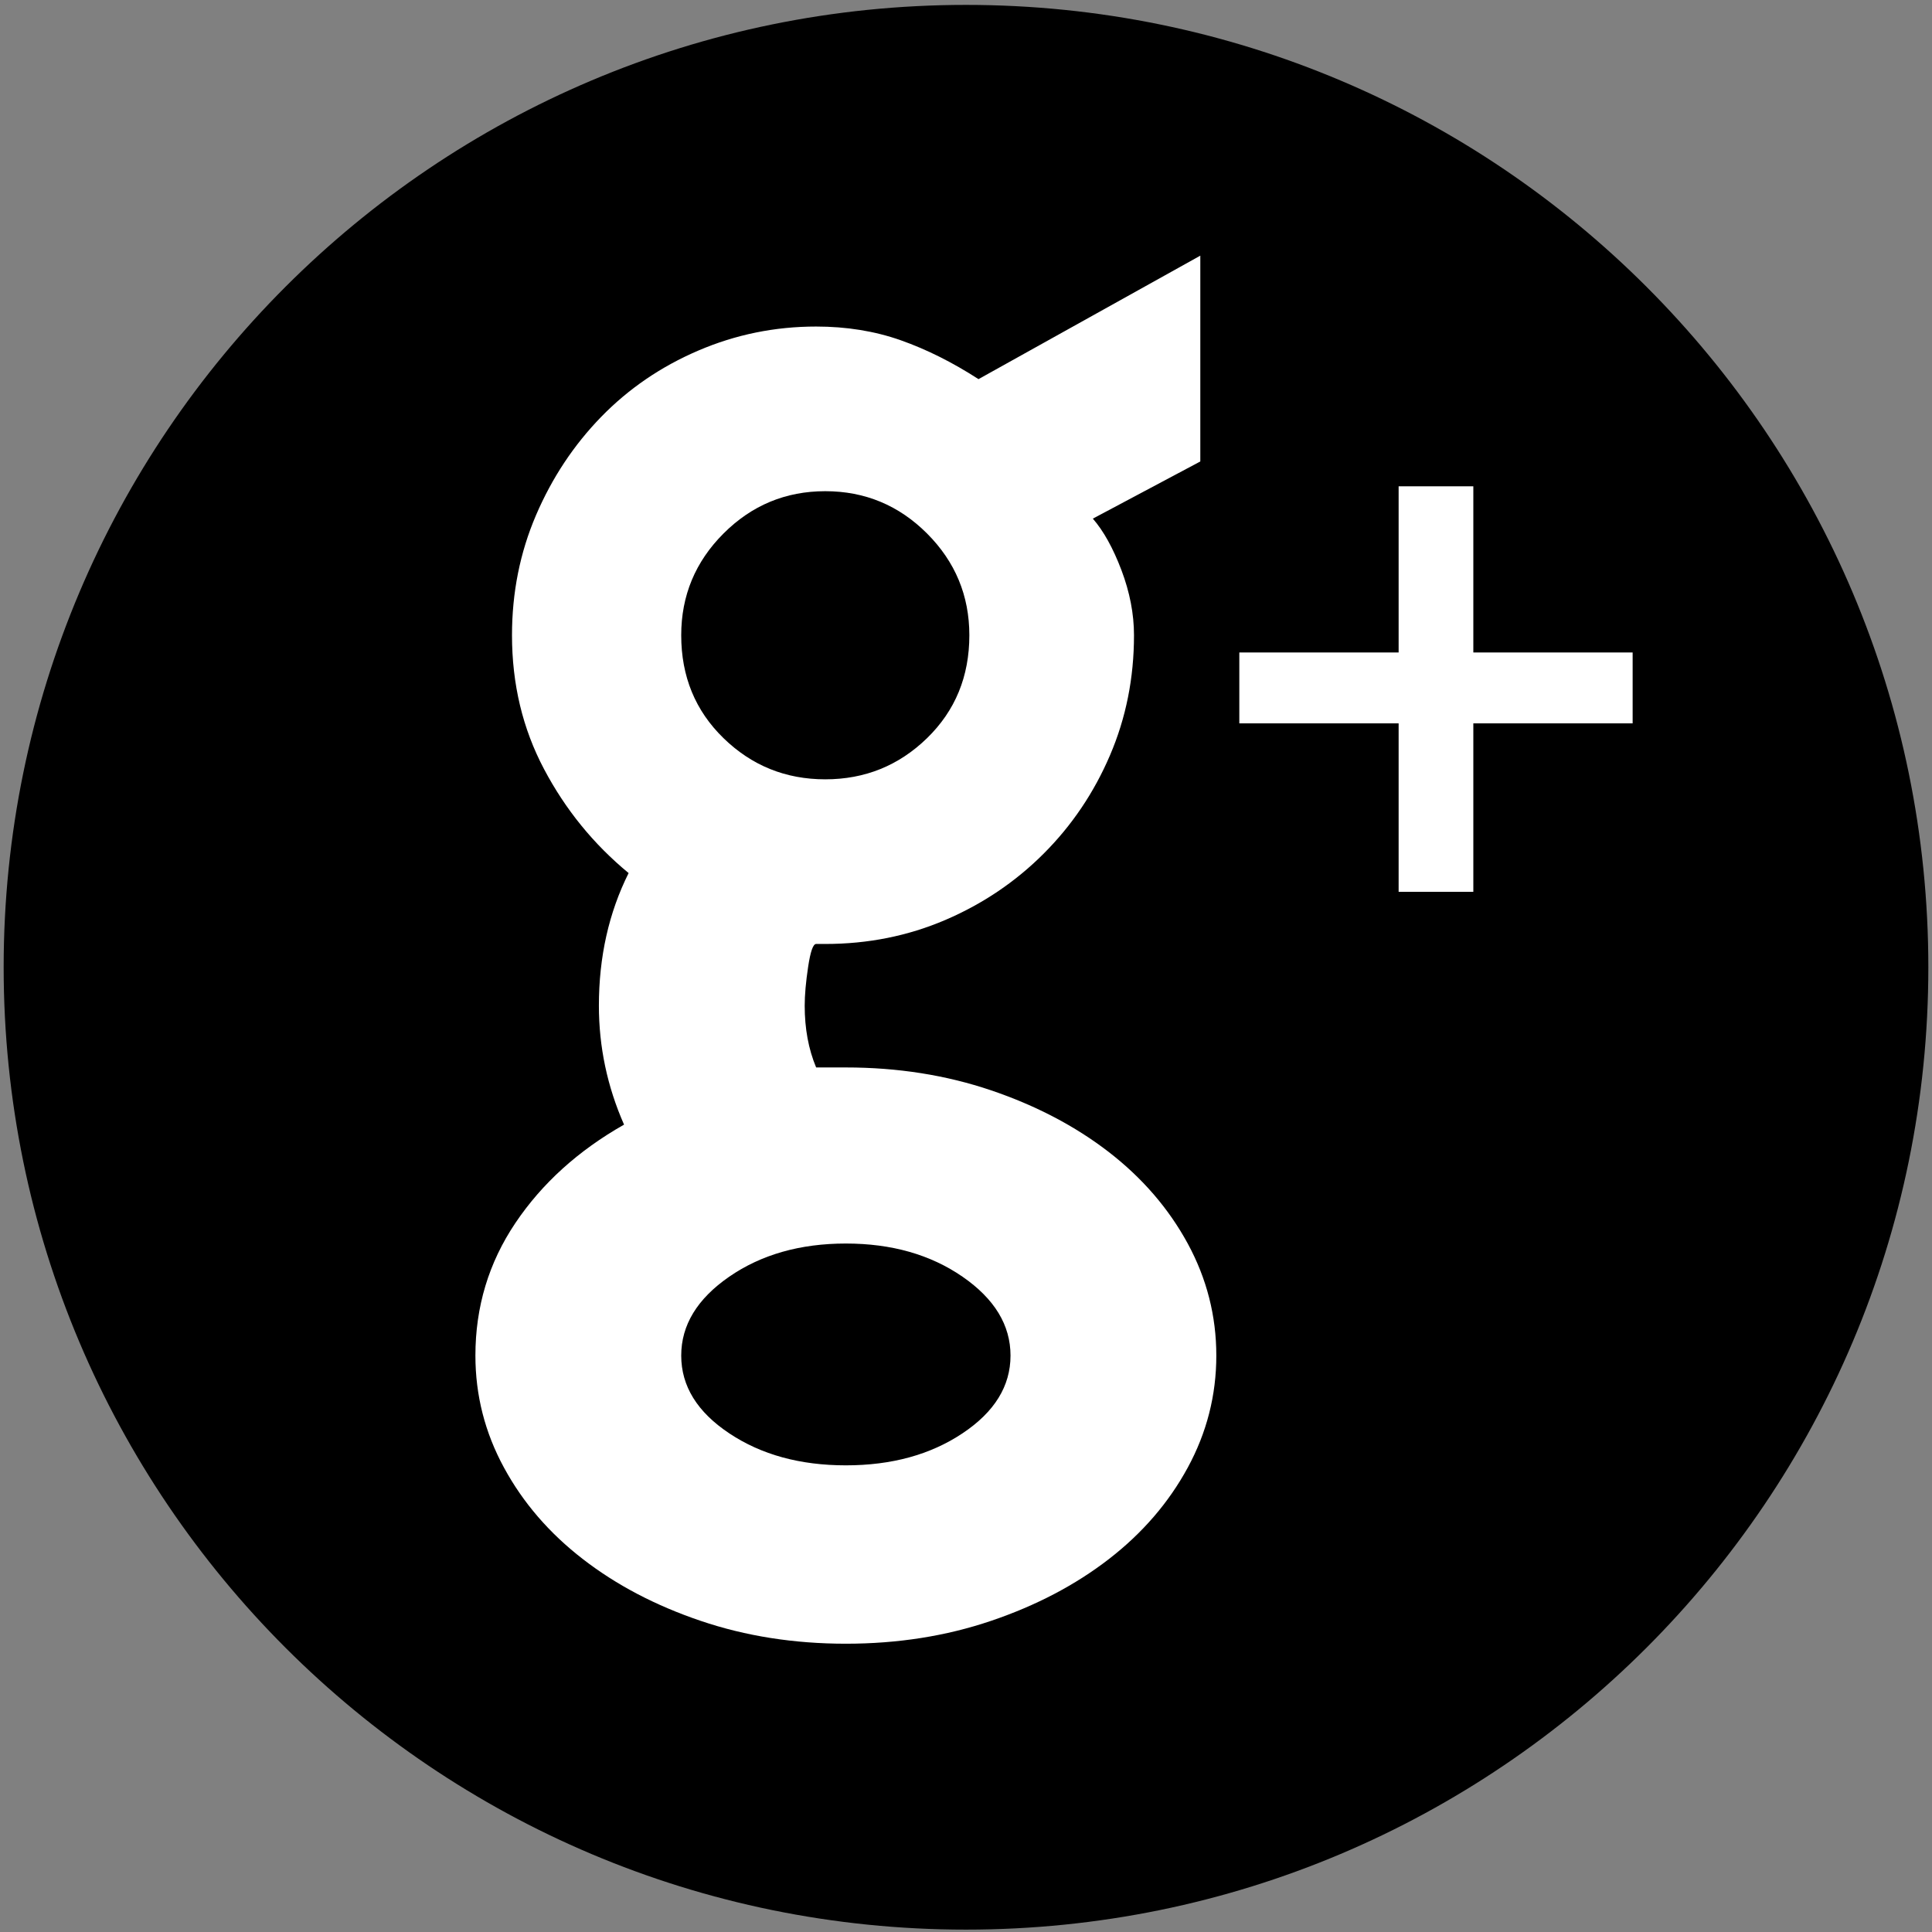 <?xml version="1.0" encoding="utf-8"?>
<!-- Generator: Adobe Illustrator 15.0.0, SVG Export Plug-In . SVG Version: 6.00 Build 0)  -->
<!DOCTYPE svg PUBLIC "-//W3C//DTD SVG 1.1//EN" "http://www.w3.org/Graphics/SVG/1.1/DTD/svg11.dtd">
<svg version="1.1" id="Layer_1" xmlns="http://www.w3.org/2000/svg" xmlns:xlink="http://www.w3.org/1999/xlink" x="0px" y="0px"
	 width="500px" height="500px" viewBox="0 0 500 500" enable-background="new 0 0 500 500" xml:space="preserve">
<rect x="0" y="0" width="500" height="500" fill="#808080" stroke="none"/>
<g>
	<path d="M499.053,250.32c0,137.562-111.502,249.064-249.053,249.064c-137.55,0-249.054-111.503-249.054-249.064
		C0.946,112.771,112.45,1.268,250,1.268C387.551,1.268,499.053,112.771,499.053,250.32z"/>
</g>
<g enable-background="new    ">
	<path fill="#FFFFFF" d="M154.993,260.276c0-12.622,2.562-24.061,7.693-34.325c-9.081-7.49-16.376-16.469-21.897-26.927
		c-5.53-10.449-8.285-21.99-8.285-34.621c0-11.041,2.071-21.398,6.214-31.07c4.143-9.663,9.765-18.143,16.867-25.448
		c7.102-7.296,15.479-13.02,25.152-17.162c9.664-4.143,19.826-6.214,30.479-6.214c7.888,0,15.184,1.184,21.897,3.551
		c6.704,2.367,13.408,5.724,20.122,10.061l57.405-31.958v53.264l-27.815,14.795c2.756,3.162,5.225,7.601,7.398,13.315
		c2.163,5.725,3.254,11.347,3.254,16.867c0,11.05-2.07,21.406-6.213,31.069c-4.143,9.673-9.867,18.152-17.163,25.448
		c-7.306,7.306-15.784,13.02-25.448,17.163c-9.673,4.143-20.029,6.214-31.07,6.214h-2.367c-0.795,0-1.479,1.979-2.071,5.918
		c-0.592,3.948-0.888,7.305-0.888,10.061c0,5.918,0.98,11.244,2.959,15.979h7.693c13.408,0,25.938,1.979,37.58,5.919
		c11.633,3.948,21.796,9.274,30.479,15.979c8.674,6.714,15.48,14.602,20.418,23.673c4.929,9.08,7.397,18.743,7.397,28.998
		c0,10.265-2.469,19.928-7.397,28.999c-4.938,9.081-11.744,16.969-20.418,23.673c-8.683,6.713-18.846,12.039-30.479,15.979
		c-11.642,3.948-24.171,5.918-37.58,5.918c-13.417,0-25.947-1.97-37.58-5.918c-11.642-3.939-21.804-9.266-30.478-15.979
		c-8.683-6.704-15.489-14.592-20.417-23.673c-4.938-9.071-7.398-18.734-7.398-28.999c0-12.622,3.449-24.061,10.357-34.325
		c6.898-10.255,16.275-18.734,28.111-25.447C157.157,281.193,154.993,270.929,154.993,260.276z M213.583,201.688
		c10.255,0,19.03-3.551,26.335-10.653c7.296-7.102,10.949-15.979,10.949-26.631c0-10.255-3.653-19.031-10.949-26.336
		c-7.305-7.296-16.081-10.948-26.335-10.948c-10.264,0-19.04,3.652-26.335,10.948c-7.305,7.305-10.949,16.081-10.949,26.336
		c0,10.652,3.644,19.529,10.949,26.631C194.543,198.137,203.318,201.688,213.583,201.688z M218.909,379.23
		c11.836,0,21.897-2.756,30.183-8.285c8.286-5.521,12.428-12.225,12.428-20.122c0-7.888-4.143-14.693-12.428-20.417
		c-8.286-5.715-18.346-8.581-30.183-8.581c-11.836,0-21.897,2.866-30.182,8.581c-8.286,5.724-12.428,12.529-12.428,20.417
		c0,7.897,4.143,14.602,12.428,20.122C197.012,376.475,207.073,379.23,218.909,379.23z"/>
</g>
<g enable-background="new    ">
	<path fill="#FFFFFF" d="M381.296,125.856v43.004h41.229v18.346h-41.229v43.596h-19.332v-43.596h-41.229V168.86h41.229v-43.004
		H381.296z"/>
</g>
</svg>
